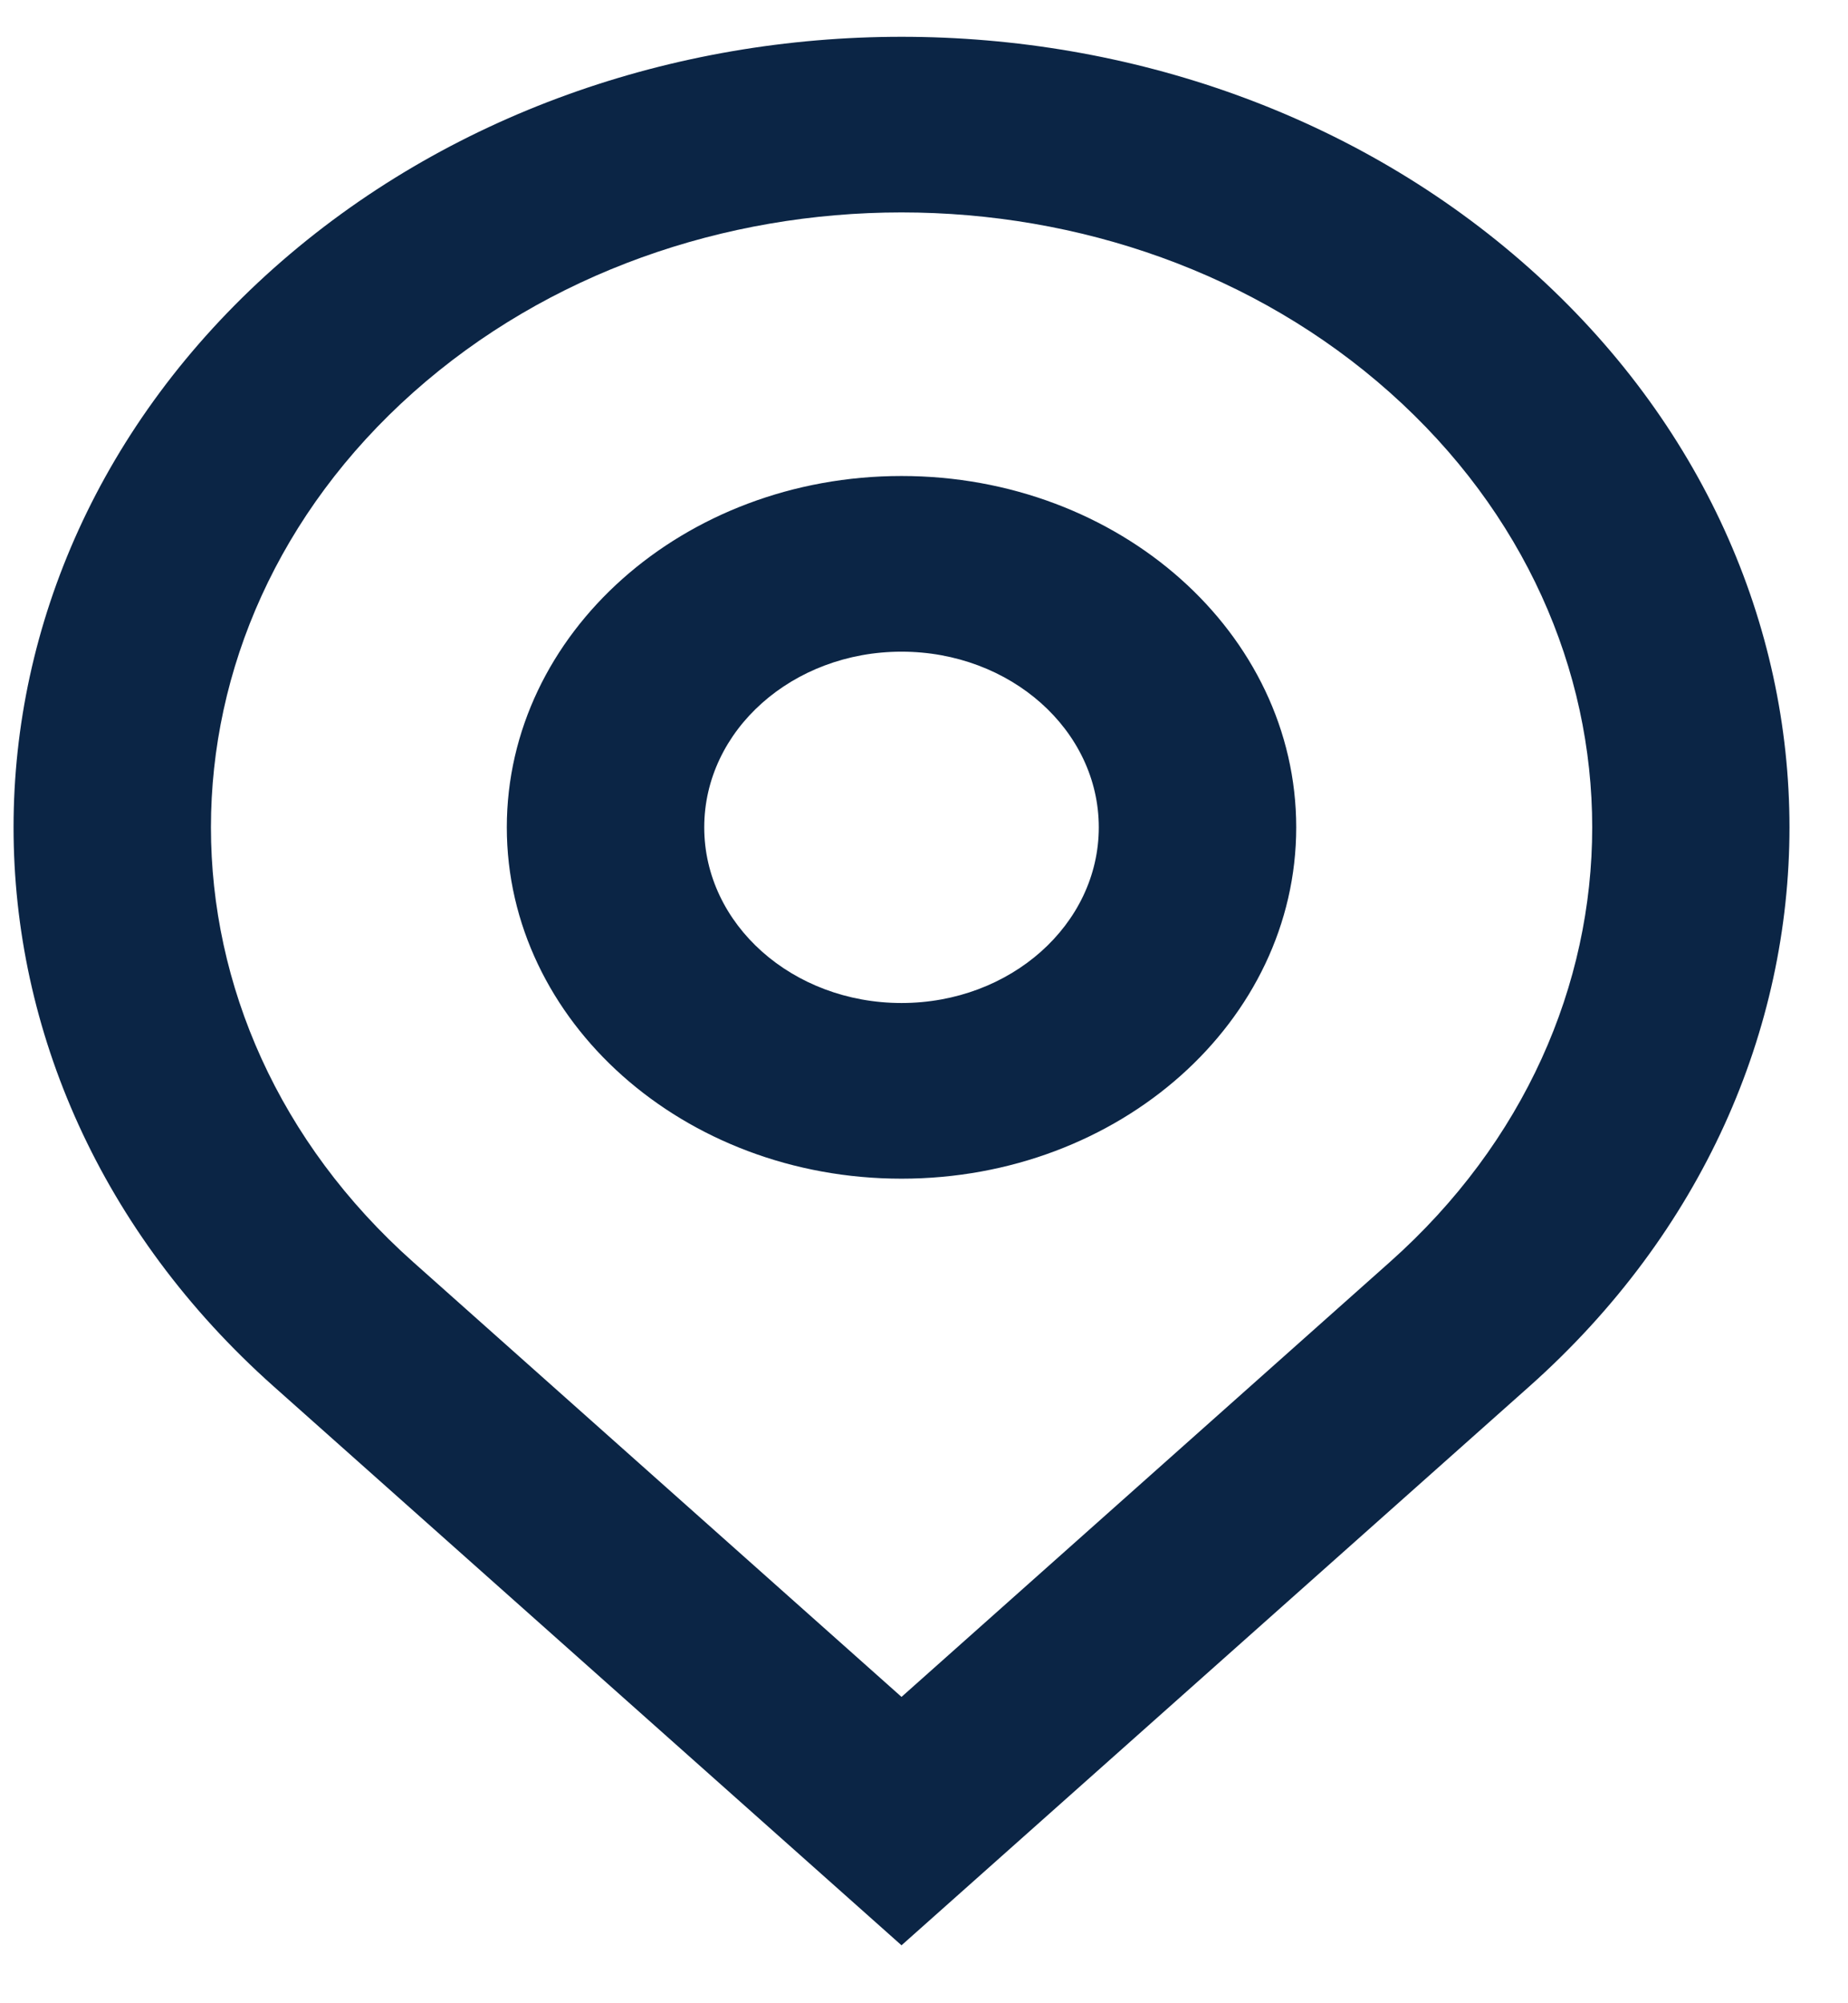 <svg width="12" height="13" viewBox="0 0 12 13" fill="none" xmlns="http://www.w3.org/2000/svg">
<path d="M5.854 11.012L9.025 8.19C10.777 6.632 10.777 4.106 9.025 2.547C7.274 0.989 4.434 0.989 2.683 2.547C0.932 4.106 0.932 6.632 2.683 8.19L5.854 11.012ZM5.854 12.624L1.777 8.997C-0.475 6.993 -0.475 3.745 1.777 1.741C4.029 -0.262 7.68 -0.262 9.931 1.741C12.183 3.745 12.183 6.993 9.931 8.997L5.854 12.624ZM5.854 6.509C6.562 6.509 7.135 5.999 7.135 5.369C7.135 4.739 6.562 4.229 5.854 4.229C5.146 4.229 4.573 4.739 4.573 5.369C4.573 5.999 5.146 6.509 5.854 6.509ZM5.854 7.649C4.439 7.649 3.291 6.628 3.291 5.369C3.291 4.11 4.439 3.089 5.854 3.089C7.269 3.089 8.417 4.11 8.417 5.369C8.417 6.628 7.269 7.649 5.854 7.649Z" fill="#0B2545"/>
</svg>
